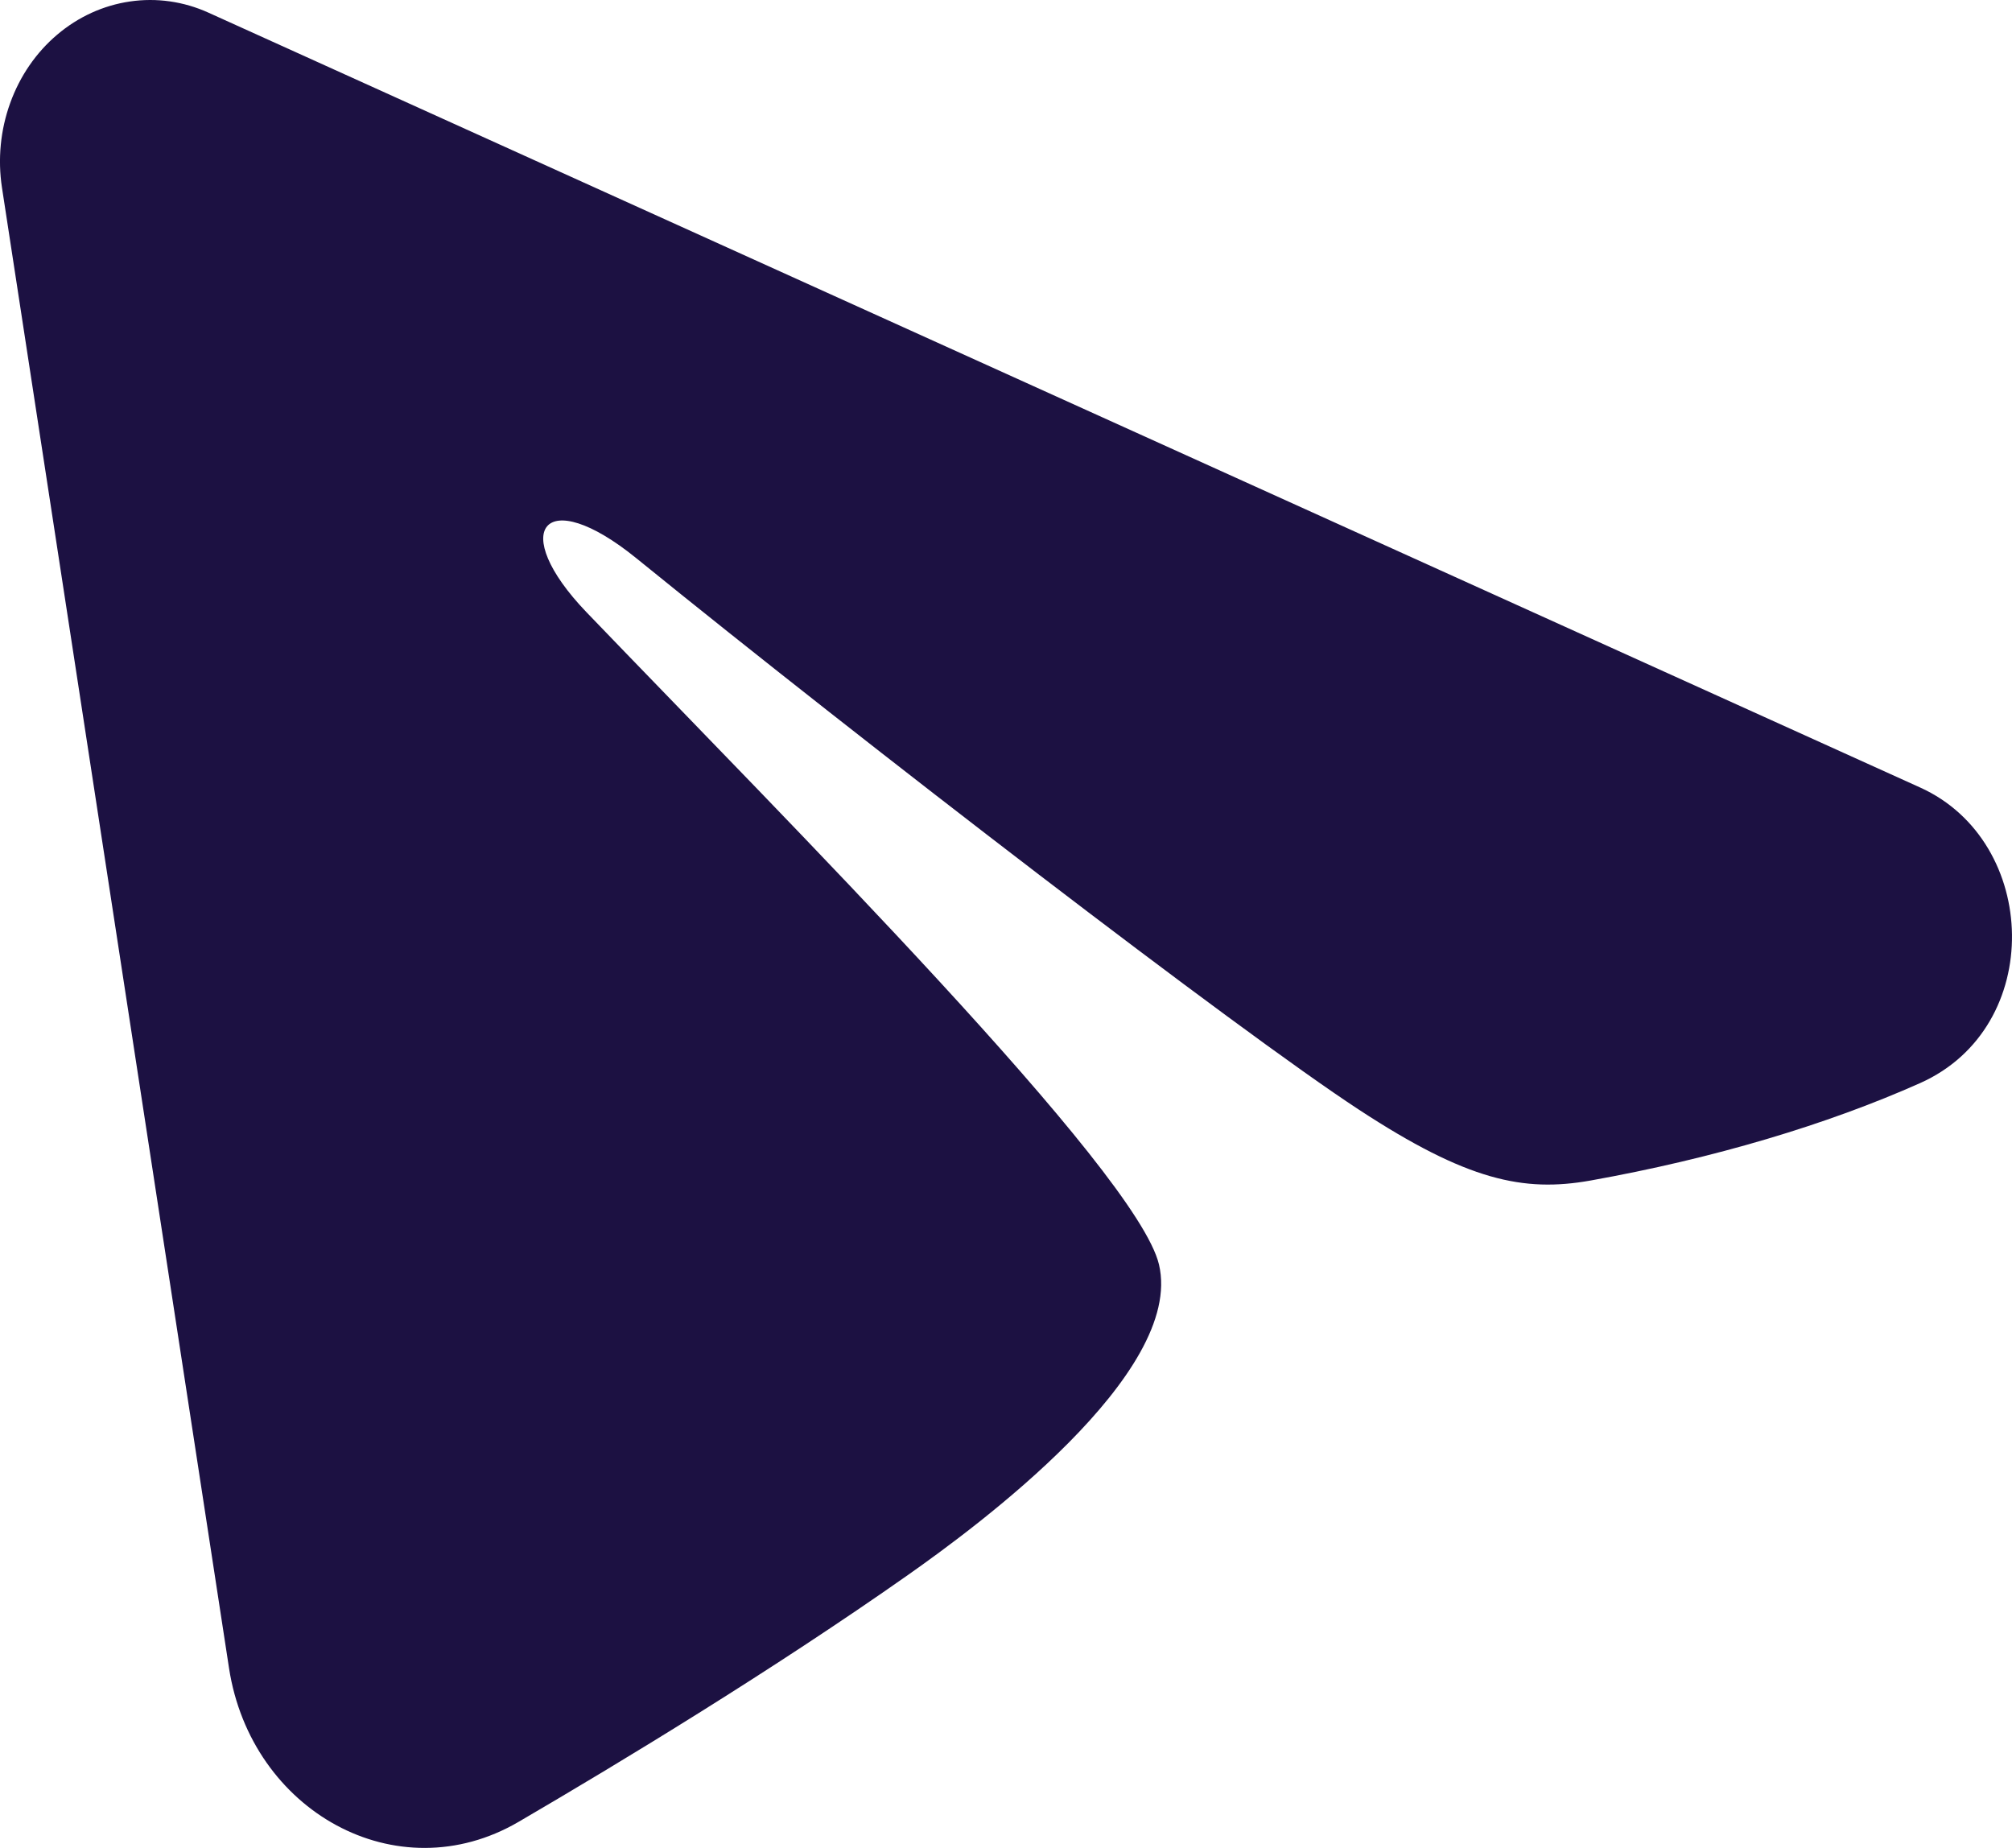 <svg width="49" height="45" viewBox="0 0 49 45" fill="none" xmlns="http://www.w3.org/2000/svg">
<path fill-rule="evenodd" clip-rule="evenodd" d="M5.076 0.308C4.473 0.035 3.814 -0.059 3.166 0.036C2.518 0.13 1.906 0.409 1.393 0.844C0.879 1.279 0.484 1.854 0.248 2.51C0.011 3.165 -0.058 3.876 0.048 4.569L5.578 40.624C6.114 44.102 9.664 46.097 12.631 44.364C15.113 42.915 18.799 40.682 22.114 38.352C23.772 37.186 28.851 33.451 28.226 30.794C27.69 28.521 19.157 19.983 14.281 14.906C12.367 12.912 13.24 11.761 15.5 13.596C21.115 18.151 30.123 25.078 33.102 27.027C35.73 28.747 37.101 29.04 38.739 28.747C41.728 28.212 44.5 27.384 46.762 26.375C49.819 25.012 49.671 20.494 46.765 19.178L5.076 0.308Z" fill="#1C1142"/>
</svg>
